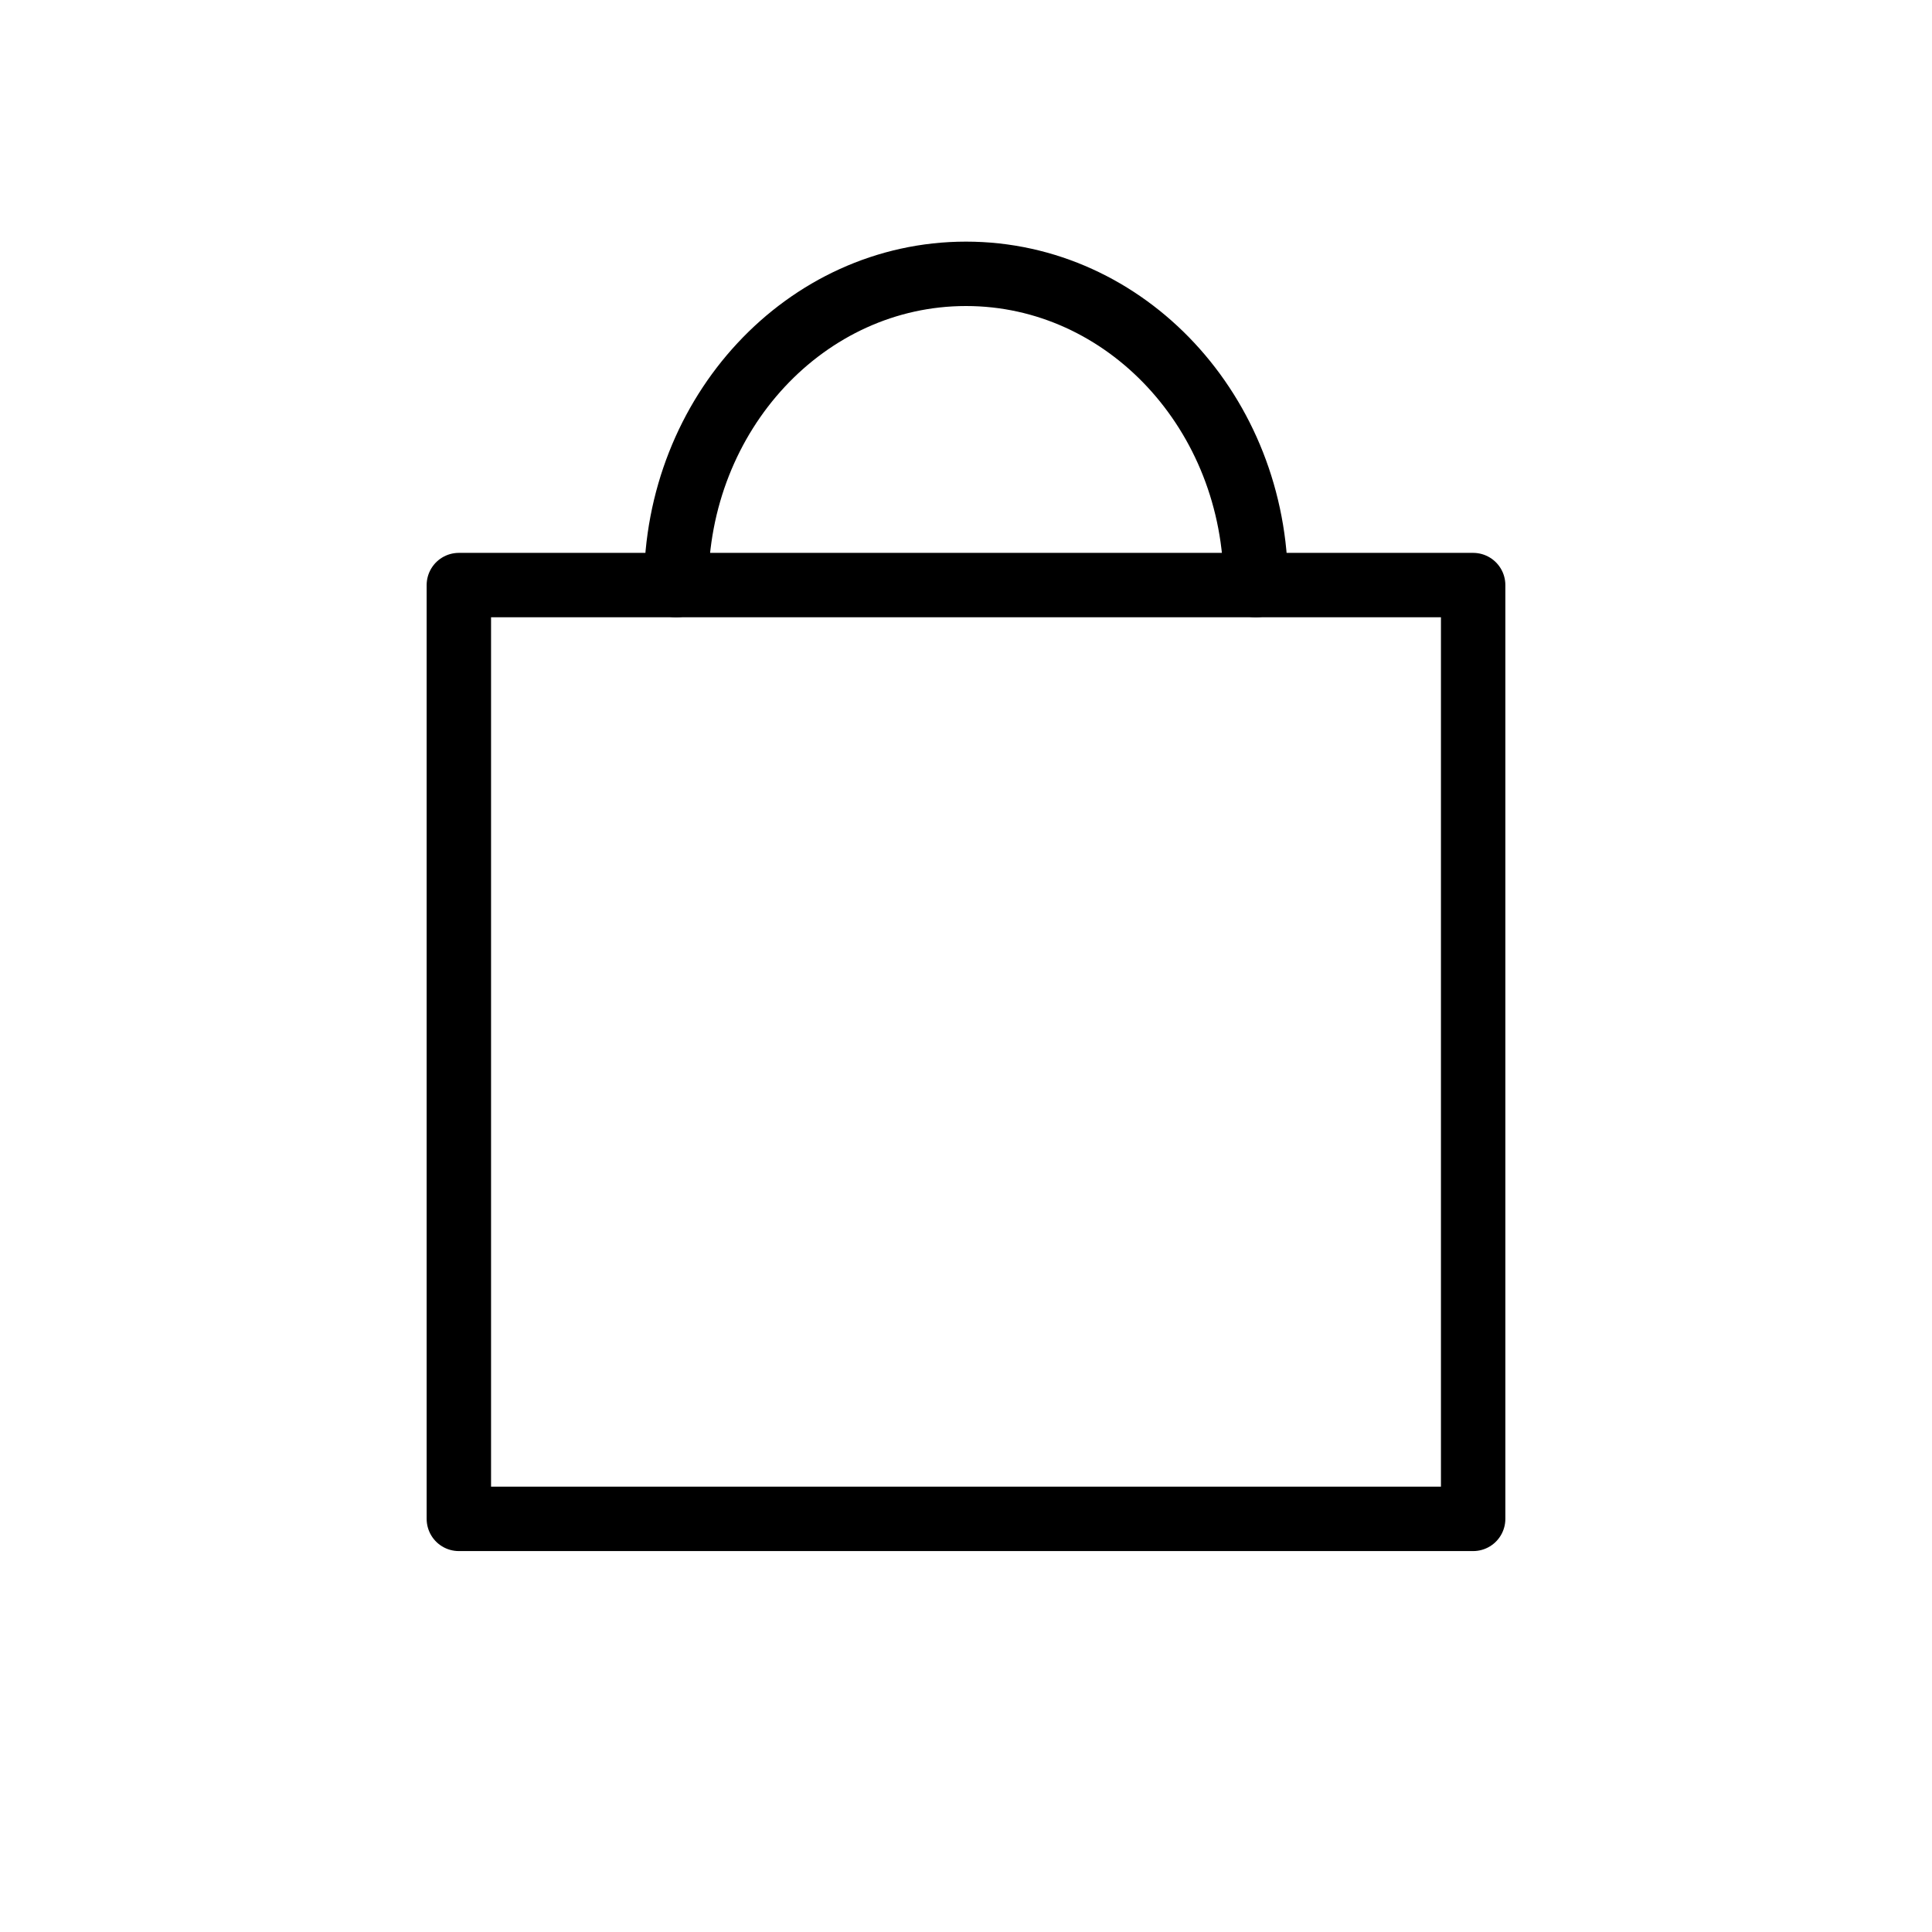 <svg width="28" height="28" viewBox="0 0 27 30" fill="none" xmlns="http://www.w3.org/2000/svg">
<rect x="5.625" y="9.085" width="15.75" height="14.5" stroke="black" stroke-linecap="round" stroke-linejoin="round"/>
<path d="M9 9.086C9 6.416 11.015 4.252 13.5 4.252C15.985 4.252 18 6.416 18 9.086" stroke="black" stroke-linecap="round" stroke-linejoin="round"/>
</svg>
